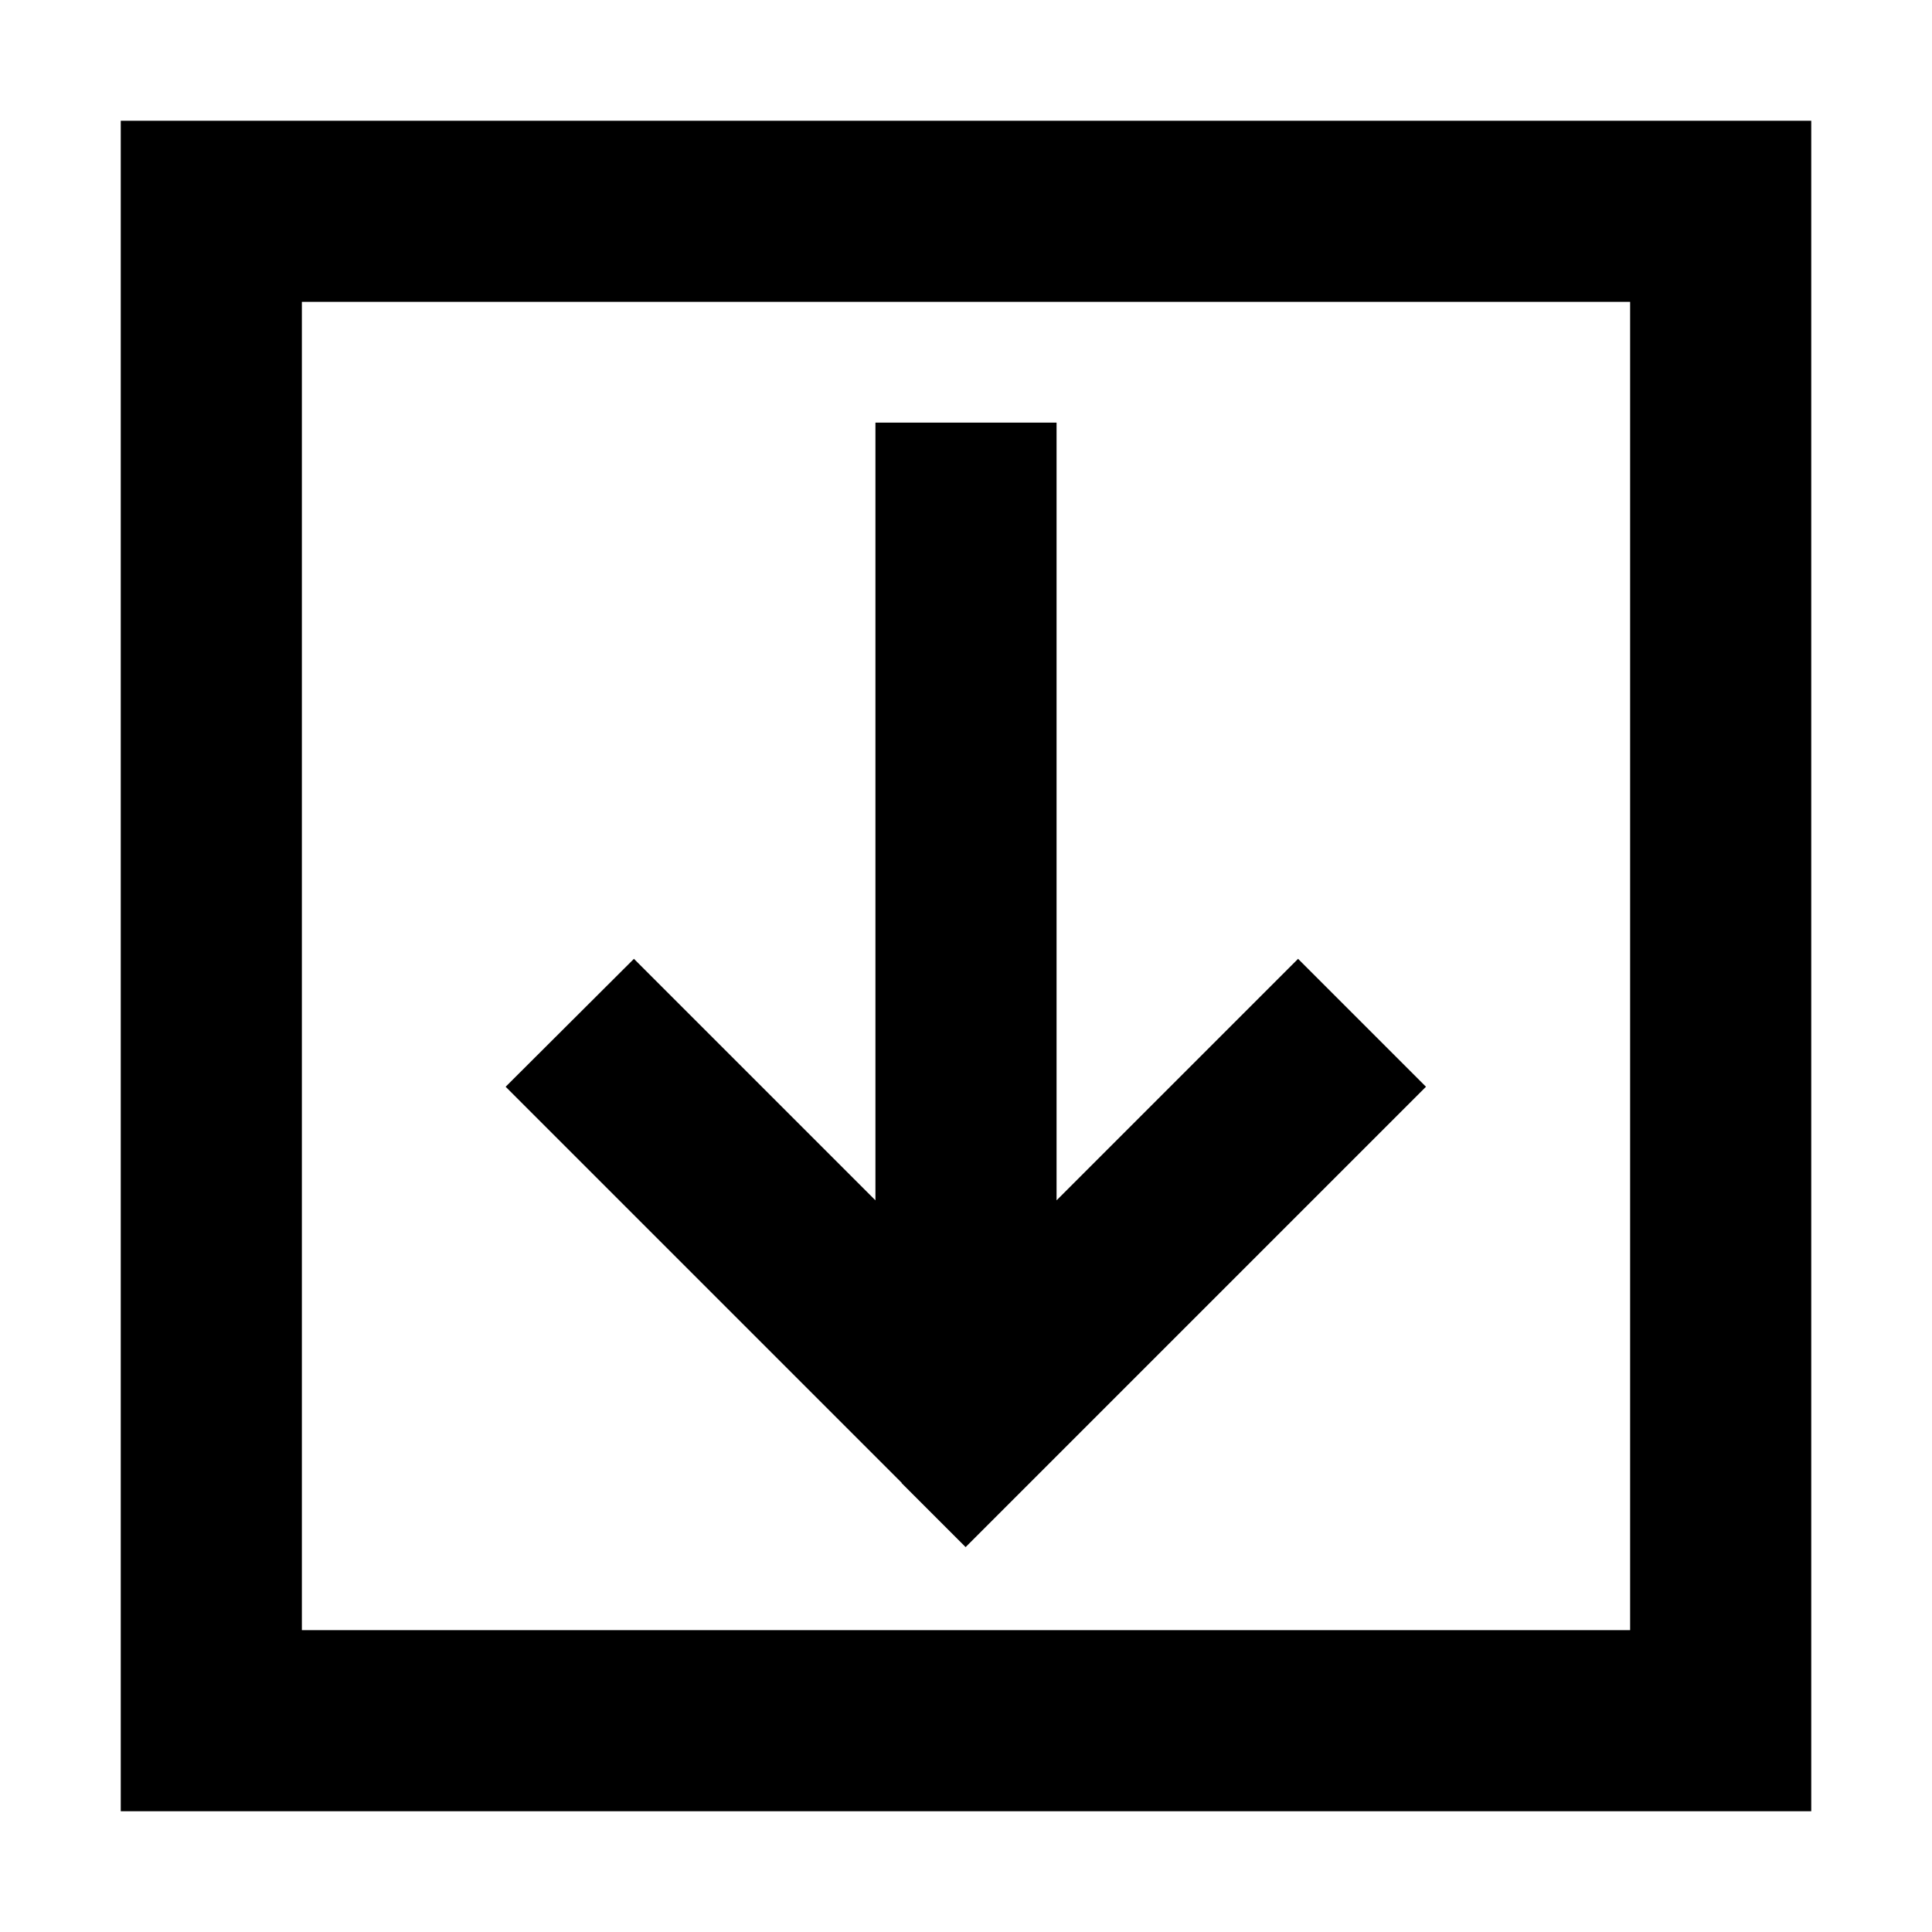 <svg xmlns="http://www.w3.org/2000/svg" width="24" height="24" viewBox="0 0 448 512"><path d="M400 432l0-352L48 80l0 352 352 0zm48 48l-48 0L48 480 0 480l0-48L0 80 0 32l48 0 352 0 48 0 0 48 0 352 0 48zM207 393l-88-88-17-17L136 254.1l17 17 47 47L200 136l0-24 48 0 0 24 0 182.1 47-47 17-17L345.9 288l-17 17-88 88-17 17-17-17z"/></svg>